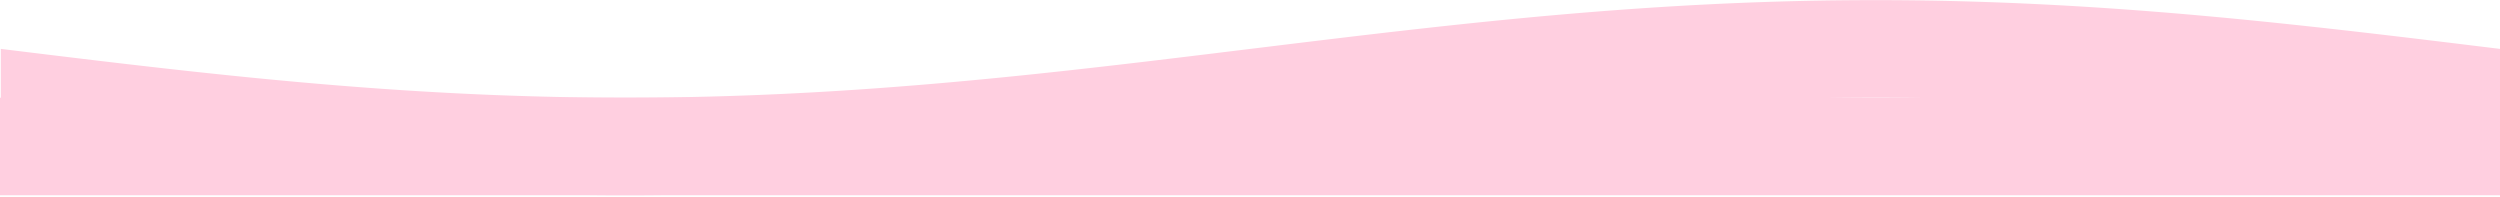 <svg width="1512" height="119" viewBox="0 0 1512 119" fill="none" xmlns="http://www.w3.org/2000/svg">
<g clip-path="url(#clip0_923_2229)">
<path d="M1512 29.569L1507.67 29.039L1502.35 28.389L1495.03 27.499L1490.64 26.959L1485.77 26.359L1480.43 25.709L1474.65 25.009L1468.39 24.259L1461.72 23.449L1454.6 22.599L1447.07 21.709L1439.1 20.769L1434.98 20.289L1430.74 19.799L1426.41 19.299L1421.98 18.789L1417.45 18.279L1412.83 17.759L1408.11 17.229L1403.31 16.689L1398.4 16.159L1393.4 15.609L1388.31 15.069L1383.13 14.519L1377.88 13.969L1372.52 13.409L1367.08 12.859L1361.55 12.299L1355.94 11.749L1350.24 11.199L1344.48 10.649L1338.62 10.109L1332.68 9.569L1326.66 9.029L1320.57 8.499L1314.41 7.979L1308.16 7.459L1301.84 6.959L1295.44 6.459L1288.97 5.979L1282.44 5.509L1275.84 5.049L1269.16 4.599L1262.41 4.169L1255.59 3.759L1248.72 3.359L1241.78 2.979L1234.77 2.619L1227.7 2.279L1220.58 1.959L1213.38 1.659L1206.13 1.389L1198.83 1.139L1191.47 0.909L1184.03 0.709L1176.55 0.529L1169.02 0.379L1161.44 0.259L1153.8 0.169L1146.11 0.109L1138.37 0.079H1130.59C1127.99 0.079 1125.38 0.089 1122.76 0.109L1114.87 0.169L1106.95 0.259L1098.98 0.389L1094.98 0.459L1090.97 0.549L1086.94 0.639L1082.91 0.739L1078.87 0.849L1074.81 0.969L1070.76 1.089L1066.68 1.229L1062.6 1.369L1058.51 1.519L1054.4 1.679L1050.29 1.849L1046.17 2.019L1042.05 2.209L1037.91 2.399L1033.76 2.609L1029.6 2.819L1025.44 3.029L1021.26 3.259L1017.08 3.499L1012.89 3.739L1008.7 3.989L1004.49 4.259L1000.28 4.519L996.06 4.799L991.832 5.089L987.593 5.379L983.355 5.679L979.106 5.989L974.847 6.309L970.589 6.629L966.32 6.969L962.042 7.309L957.773 7.649L953.475 8.009L949.176 8.369L944.897 8.739L940.569 9.119L936.28 9.499L931.942 9.889L927.623 10.289L923.294 10.699L918.956 11.109L914.617 11.529L910.289 11.949L905.93 12.379L901.582 12.819L897.223 13.259L892.855 13.709L888.496 14.159L884.127 14.619L879.749 15.089L875.37 15.559L870.992 16.029L866.613 16.509L862.225 16.999L857.826 17.489L853.438 17.979L849.039 18.479L844.64 18.979L840.232 19.479L835.833 19.989L831.425 20.509L827.016 21.019L822.598 21.539L818.189 22.059L813.771 22.589L809.352 23.119L804.934 23.649L800.515 24.179L796.097 24.709L791.668 25.249L787.249 25.779L782.821 26.319L778.392 26.859L773.964 27.399L769.535 27.949L765.107 28.489L760.678 29.029L756.25 29.569L751.831 30.109L747.403 30.649L742.974 31.189L738.546 31.729L734.117 32.279L729.688 32.819L725.26 33.349L720.841 33.889L716.413 34.429L711.994 34.959L707.576 35.489L703.157 36.019L698.739 36.549L694.32 37.079L689.912 37.599L685.493 38.119L681.085 38.629L676.676 39.149L672.277 39.649L667.869 40.159L663.47 40.659L659.072 41.159L654.683 41.649L650.285 42.139L645.896 42.629L641.518 43.109L637.139 43.579L632.76 44.049L628.382 44.519L624.013 44.979L619.655 45.429L615.286 45.879L610.928 46.319L606.579 46.759L602.231 47.189L597.892 47.609L593.553 48.029L589.215 48.439L584.886 48.849L580.568 49.239L576.249 49.639L571.941 50.019L567.632 50.399L563.333 50.769L559.035 51.129L554.746 51.489L550.468 51.829L546.189 52.169L541.92 52.509L537.662 52.829L533.403 53.149L529.155 53.459L524.916 53.759L520.677 54.049L516.449 54.339L512.23 54.609L508.022 54.879L503.813 55.139L499.614 55.399L495.426 55.639L491.247 55.879L487.069 56.099L482.91 56.319L478.761 56.529L474.603 56.739L470.464 56.929L466.335 57.109L462.217 57.289L458.108 57.459L454.02 57.619L449.911 57.769L445.832 57.909L441.774 58.049L437.695 58.169L433.636 58.289L429.598 58.399L425.569 58.499L421.54 58.589L417.532 58.679L413.533 58.749L405.555 58.879L397.638 58.969L389.771 59.029L381.923 59.059H374.136L366.398 59.029L358.711 58.969L351.073 58.879L343.486 58.759L335.958 58.609L328.481 58.429L321.063 58.229L313.686 57.999L306.378 57.749L299.131 57.479L291.933 57.179L284.825 56.859L277.738 56.519L270.73 56.159L263.812 55.779L256.915 55.379L250.097 54.969L243.349 54.539L236.671 54.089L230.094 53.639L223.536 53.159L217.088 52.679L210.67 52.179L204.352 51.679L198.104 51.159L191.936 50.639L185.848 50.109L179.83 49.579L173.892 49.029L168.034 48.489L162.266 47.939L156.568 47.389L150.96 46.839L145.431 46.279L139.993 45.729L134.635 45.169L129.377 44.619L124.198 44.069L119.11 43.529L114.112 42.989L109.203 42.449L104.395 41.909L99.677 41.389L95.059 40.859L90.531 40.349L86.102 39.839L81.773 39.339L77.534 38.849L73.405 38.369L65.448 37.429L57.91 36.539L50.792 35.689L44.114 34.879L37.866 34.129L32.078 33.429L26.74 32.779L21.872 32.179L17.483 31.649L10.156 30.749L4.838 30.099L0.499 29.569L0.509 32.09L0.499 38.782V43.253L0.509 48.234L0.499 53.565V59.076V64.577L0.509 69.908L0.499 74.889V79.36L0.509 86.042L0.499 88.583L4.838 89.113L10.156 89.763L17.483 90.663L21.872 91.193L26.74 91.793L32.078 92.433L37.866 93.133L44.114 93.883L50.792 94.693L57.91 95.543L65.448 96.433L73.405 97.373L77.534 97.853L81.772 98.343L86.101 98.843L90.53 99.353L95.058 99.863L99.676 100.394L104.394 100.914L109.202 101.454L114.111 101.994L119.109 102.534L124.197 103.074L129.376 103.624L134.634 104.175L139.992 104.735L145.43 105.285L150.959 105.845L156.567 106.395L162.265 106.945L168.033 107.495L173.891 108.036L179.829 108.586L185.847 109.116L191.935 109.646L198.103 110.166L204.351 110.686L210.669 111.186L217.087 111.686L223.535 112.167L230.093 112.647L236.67 113.097L243.348 113.547L250.096 113.977L256.914 114.387L263.811 114.787L270.729 115.167L277.737 115.527L284.824 115.868L291.932 116.188L299.13 116.488L306.377 116.758L313.685 117.008L321.062 117.238L328.48 117.438L335.957 117.618L343.485 117.768L351.072 117.888L358.71 117.978L366.397 118.038L374.135 118.068H381.922L389.77 118.038L397.637 117.978L405.554 117.888L413.532 117.758L417.531 117.688L421.539 117.598L425.568 117.508L429.597 117.408L433.635 117.298L437.694 117.178L441.773 117.058L445.831 116.918L449.91 116.778L454.019 116.628L458.107 116.468L462.216 116.298L466.334 116.118L470.463 115.938L474.602 115.748L478.76 115.537L482.909 115.327L487.068 115.107L491.246 114.887L495.425 114.647L499.613 114.407L503.812 114.147L508.021 113.887L512.229 113.617L516.448 113.347L520.676 113.057L524.915 112.767L529.154 112.467L533.402 112.157L537.661 111.837L541.919 111.516L546.188 111.176L550.467 110.836L554.745 110.496L559.034 110.136L563.332 109.776L567.631 109.406L571.94 109.026L576.248 108.646L580.567 108.246L584.885 107.856L589.214 107.445L593.552 107.035L597.891 106.615L602.23 106.195L606.578 105.765L610.927 105.325L615.285 104.885L619.654 104.435L624.012 103.985L628.381 103.524L632.759 103.054L637.138 102.584L641.517 102.114L645.895 101.634L650.284 101.144L654.682 100.654L659.071 100.164L663.469 99.663L667.868 99.163L672.276 98.653L676.675 98.153L681.083 97.633L685.492 97.123L689.911 96.603L694.319 96.083L698.738 95.553L703.156 95.023L707.575 94.493L711.993 93.963L716.412 93.433L720.84 92.893L725.259 92.353L729.687 91.823L734.116 91.283L738.544 90.733L742.973 90.193L747.402 89.653L751.83 89.113L756.249 88.563L760.677 88.023L765.106 87.483L769.534 86.943L773.963 86.393L778.391 85.853L782.82 85.313L787.248 84.773L791.667 84.243L796.095 83.703L800.514 83.173L804.933 82.643L809.351 82.113L813.77 81.583L818.188 81.053L822.597 80.533L827.015 80.013L831.424 79.503L835.832 78.983L840.231 78.473L844.639 77.973L849.038 77.473L853.437 76.973L857.825 76.483L862.224 75.993L866.612 75.503L870.991 75.023L875.369 74.553L879.748 74.083L884.126 73.613L888.495 73.153L892.854 72.703L897.222 72.253L901.581 71.813L905.929 71.373L910.288 70.943L914.616 70.523L918.955 70.103L923.293 69.693L927.622 69.283L931.941 68.883L936.279 68.493L940.568 68.113L944.896 67.733L949.175 67.363L953.473 67.003L957.772 66.643L962.041 66.303L966.319 65.963L970.588 65.623L974.846 65.303L979.105 64.983L983.354 64.673L987.592 64.373L991.831 64.083L996.059 63.793L1000.28 63.513L1004.49 63.253L1008.7 62.983L1012.89 62.733L1017.08 62.493L1021.26 62.253L1025.44 62.023L1029.6 61.813L1033.76 61.603L1037.91 61.393L1042.05 61.203L1046.17 61.013L1050.29 60.843L1054.4 60.673L1058.51 60.513L1062.6 60.363L1066.68 60.223L1070.76 60.083L1074.81 59.963L1078.87 59.843L1082.91 59.733L1086.94 59.633L1090.97 59.543L1094.98 59.453L1098.98 59.383L1106.95 59.253L1114.87 59.163L1122.76 59.103L1130.59 59.073H1138.37L1146.11 59.103L1153.8 59.163L1161.44 59.253L1169.02 59.373L1176.55 59.523L1184.03 59.703L1191.47 59.903L1198.83 60.133L1206.13 60.383L1213.38 60.653L1220.58 60.953L1227.7 61.273L1234.77 61.613L1241.78 61.973L1248.72 62.353L1255.59 62.753L1262.41 63.163L1269.16 63.593L1275.84 64.043L1282.44 64.503L1288.97 64.973L1295.44 65.453L1301.84 65.953L1308.16 66.453L1314.41 66.973L1320.57 67.493L1326.66 68.023L1332.68 68.563L1338.62 69.103L1344.48 69.643L1350.24 70.193L1355.94 70.743L1361.55 71.293L1367.08 71.853L1372.52 72.403L1377.88 72.963L1383.13 73.513L1388.31 74.063L1393.4 74.603L1398.4 75.153L1403.31 75.683L1408.11 76.223L1412.83 76.753L1417.45 77.273L1421.98 77.783L1426.41 78.293L1430.74 78.793L1434.98 79.283L1439.1 79.763L1447.07 80.703L1454.6 81.593L1461.72 82.443L1468.39 83.253L1474.65 84.003L1480.43 84.703L1485.77 85.363L1490.64 85.963L1495.03 86.503L1502.35 87.393L1507.67 88.043L1512 88.583V86.042V79.36V74.889V69.908V64.577V59.076V53.565V48.234V43.253V38.782V32.09L1512 29.569Z" fill="#FFCFE0"/>
<path d="M1512 118.071H0V59.107H1512V118.071Z" fill="#FFCFE0"/>
</g>
<defs>
<clipPath id="clip0_923_2229">
<rect width="1512" height="119" fill="white"/>
</clipPath>
</defs>
</svg>
